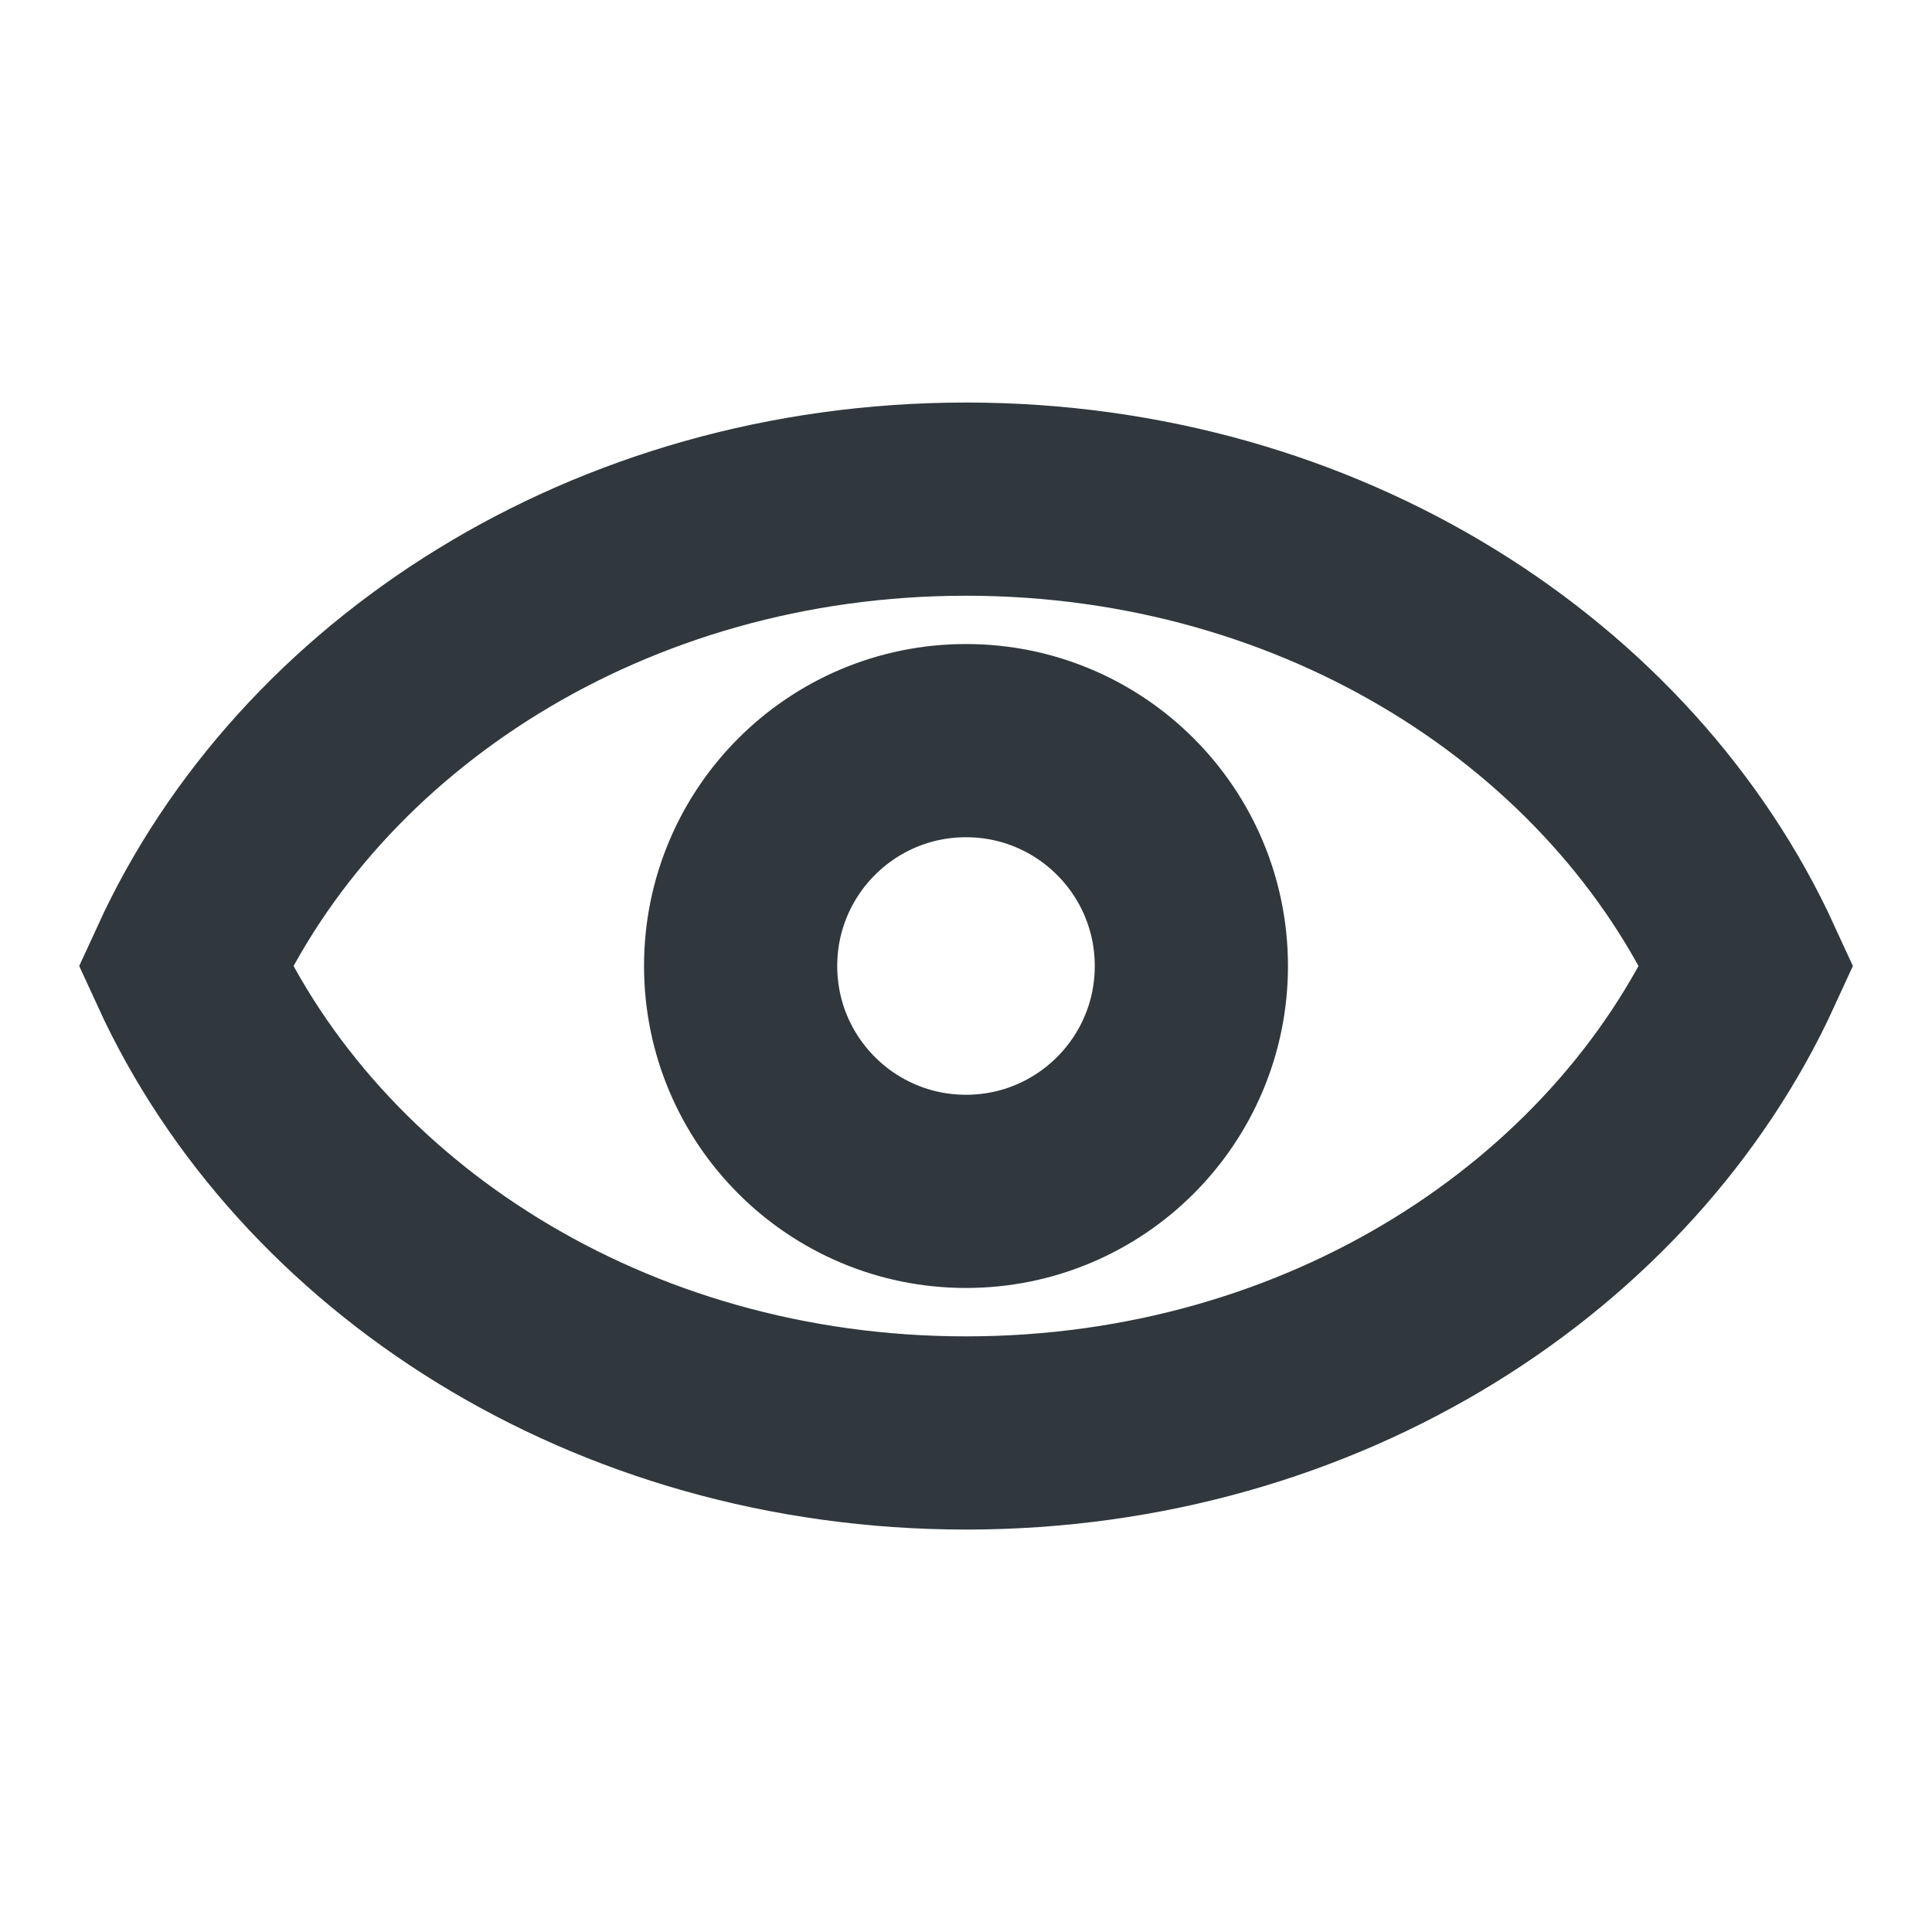 <svg width="20" height="20" viewBox="0 0 20 20" fill="none" xmlns="http://www.w3.org/2000/svg">
<circle cx="10" cy="10" r="2.333" stroke="#30373D" stroke-width="2"/>
<path d="M10 14.834C6.3 14.834 3.201 12.795 1.92 10C3.201 7.205 6.3 5.167 10 5.167C13.7 5.167 16.799 7.205 18.081 10C16.799 12.795 13.7 14.834 10 14.834Z" stroke="#30373D" stroke-width="2"/>
</svg>
